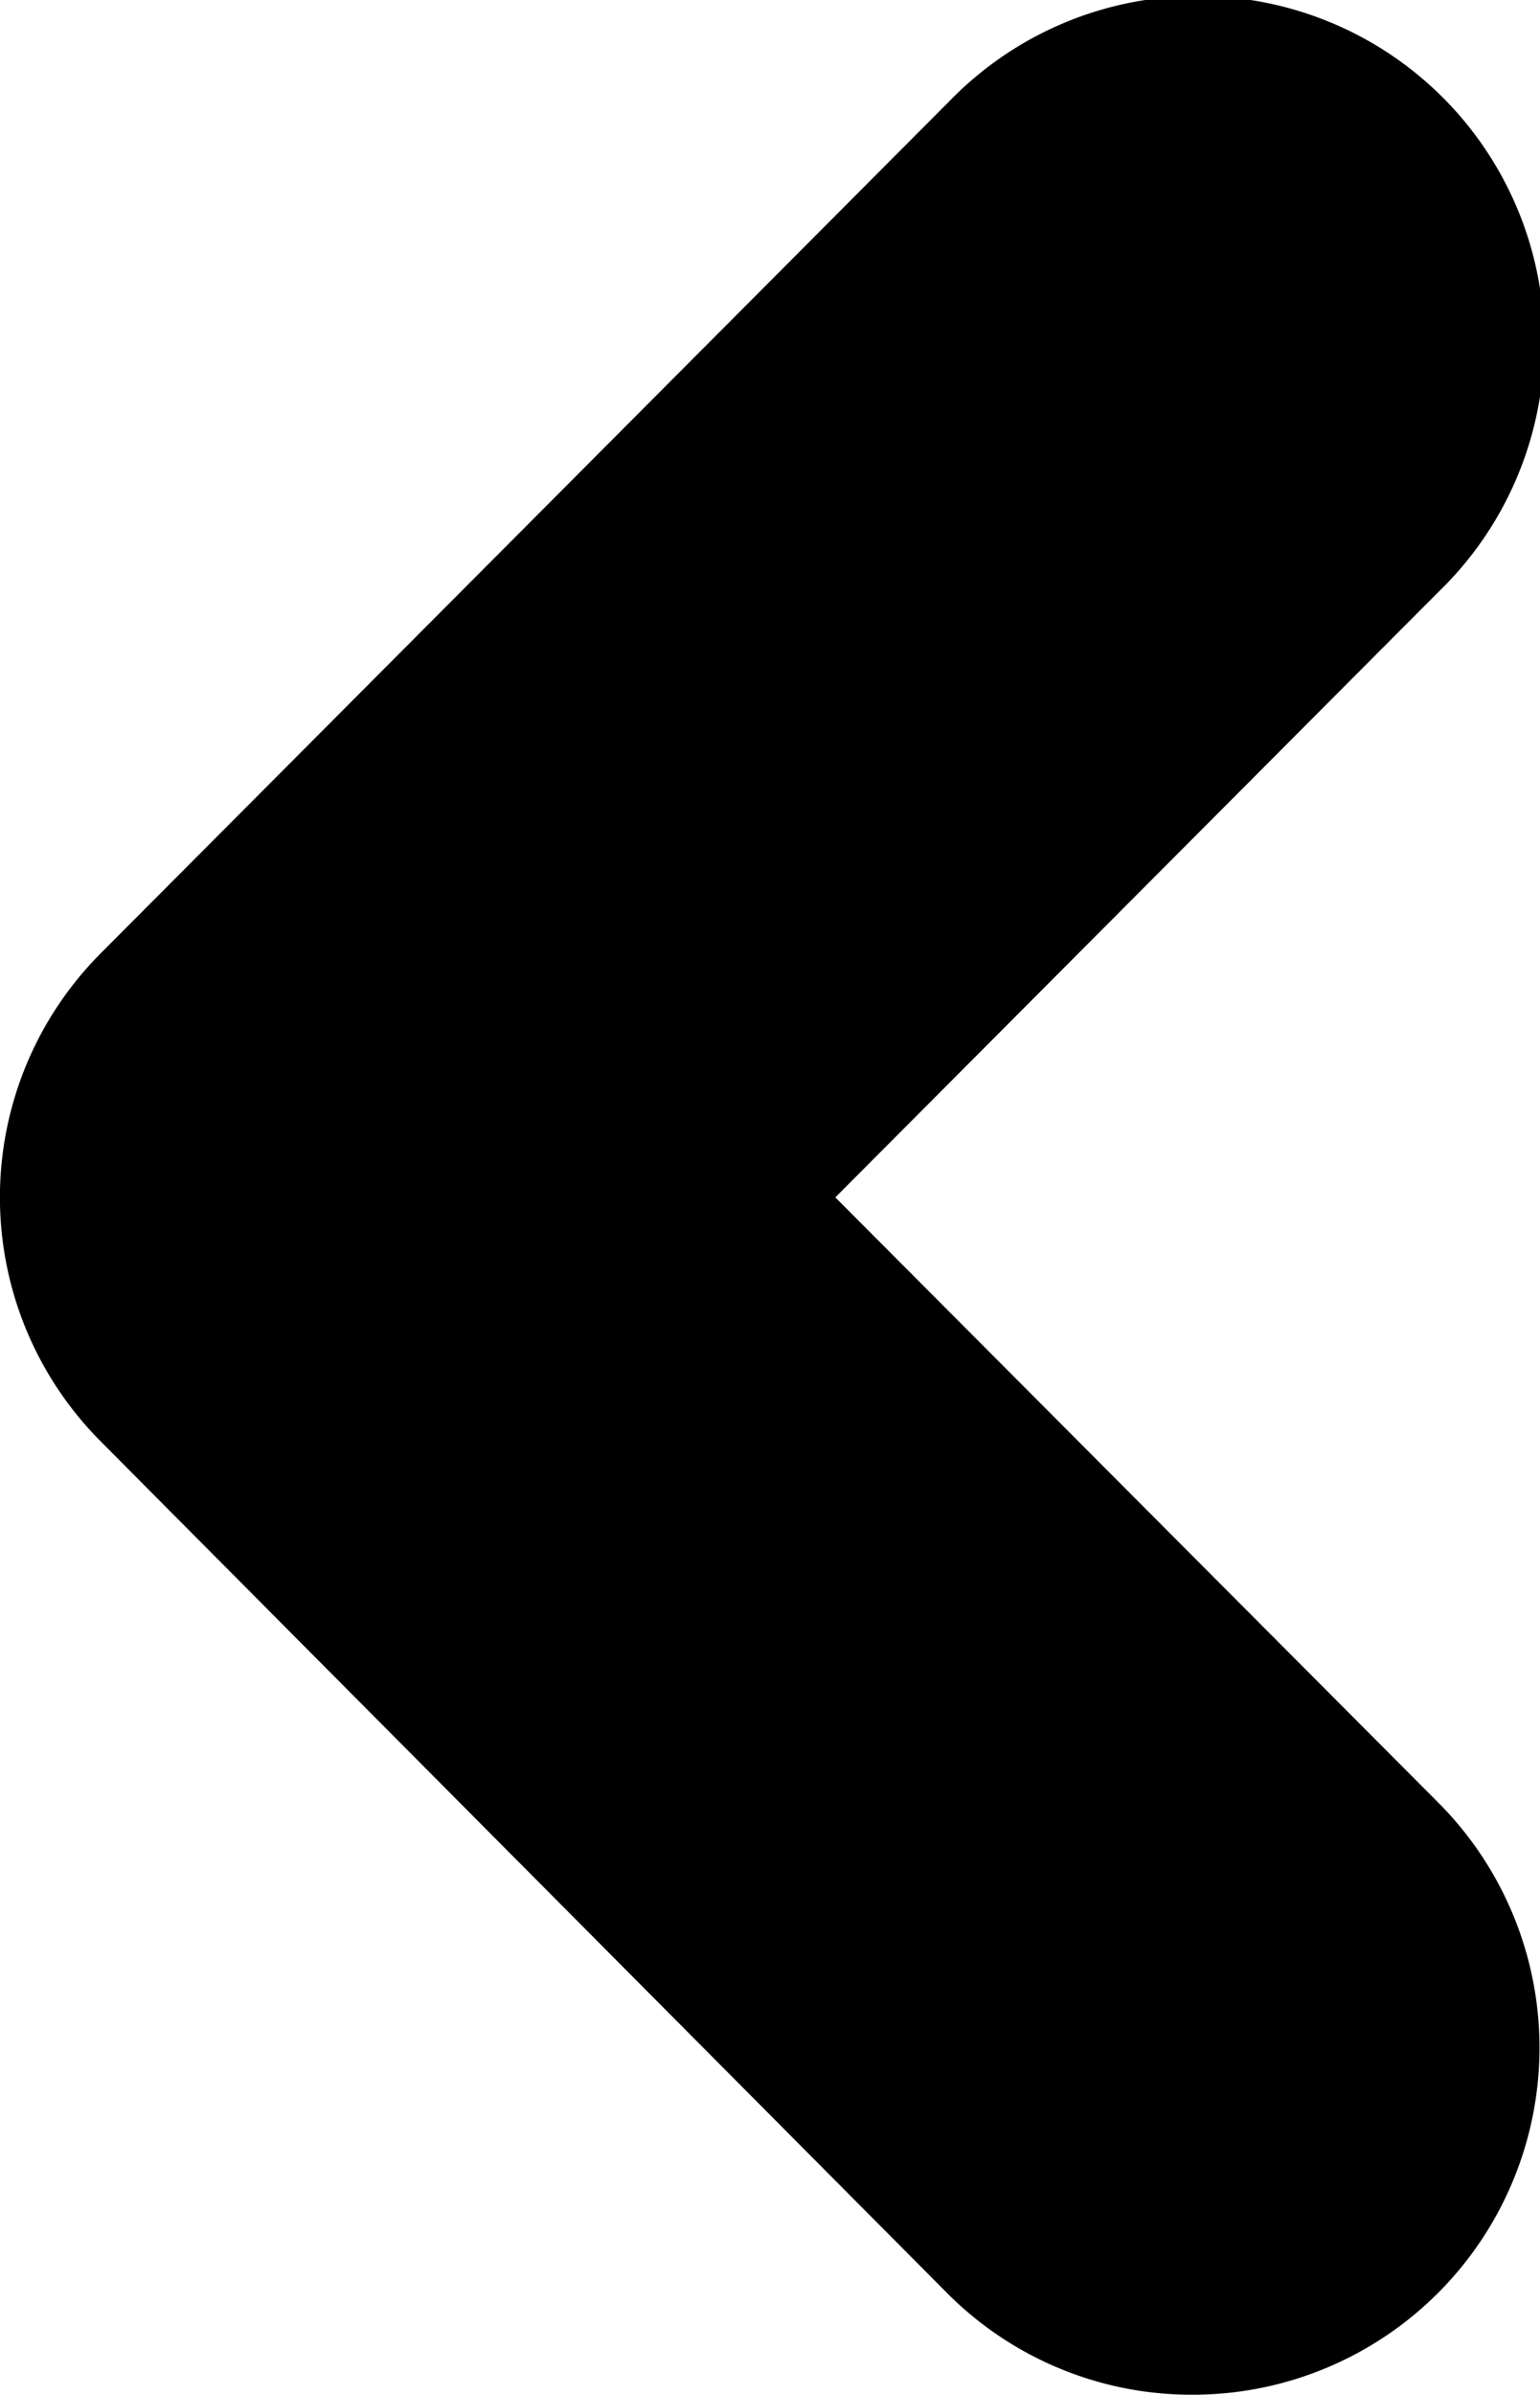 <svg xmlns="http://www.w3.org/2000/svg" viewBox="0 0 33.35 51.82">
<path d="M39.09,56.17A7.47,7.47,0,0,1,33.78,54L15.43,35.55a7.48,7.48,0,0,1,0-10.58L33.78,6.56A7.5,7.5,0,1,1,44.4,17.15L31.33,30.26,44.4,43.37a7.51,7.51,0,0,1-5.31,12.8Z" transform="translate(-13.24 -4.35)"/></svg>